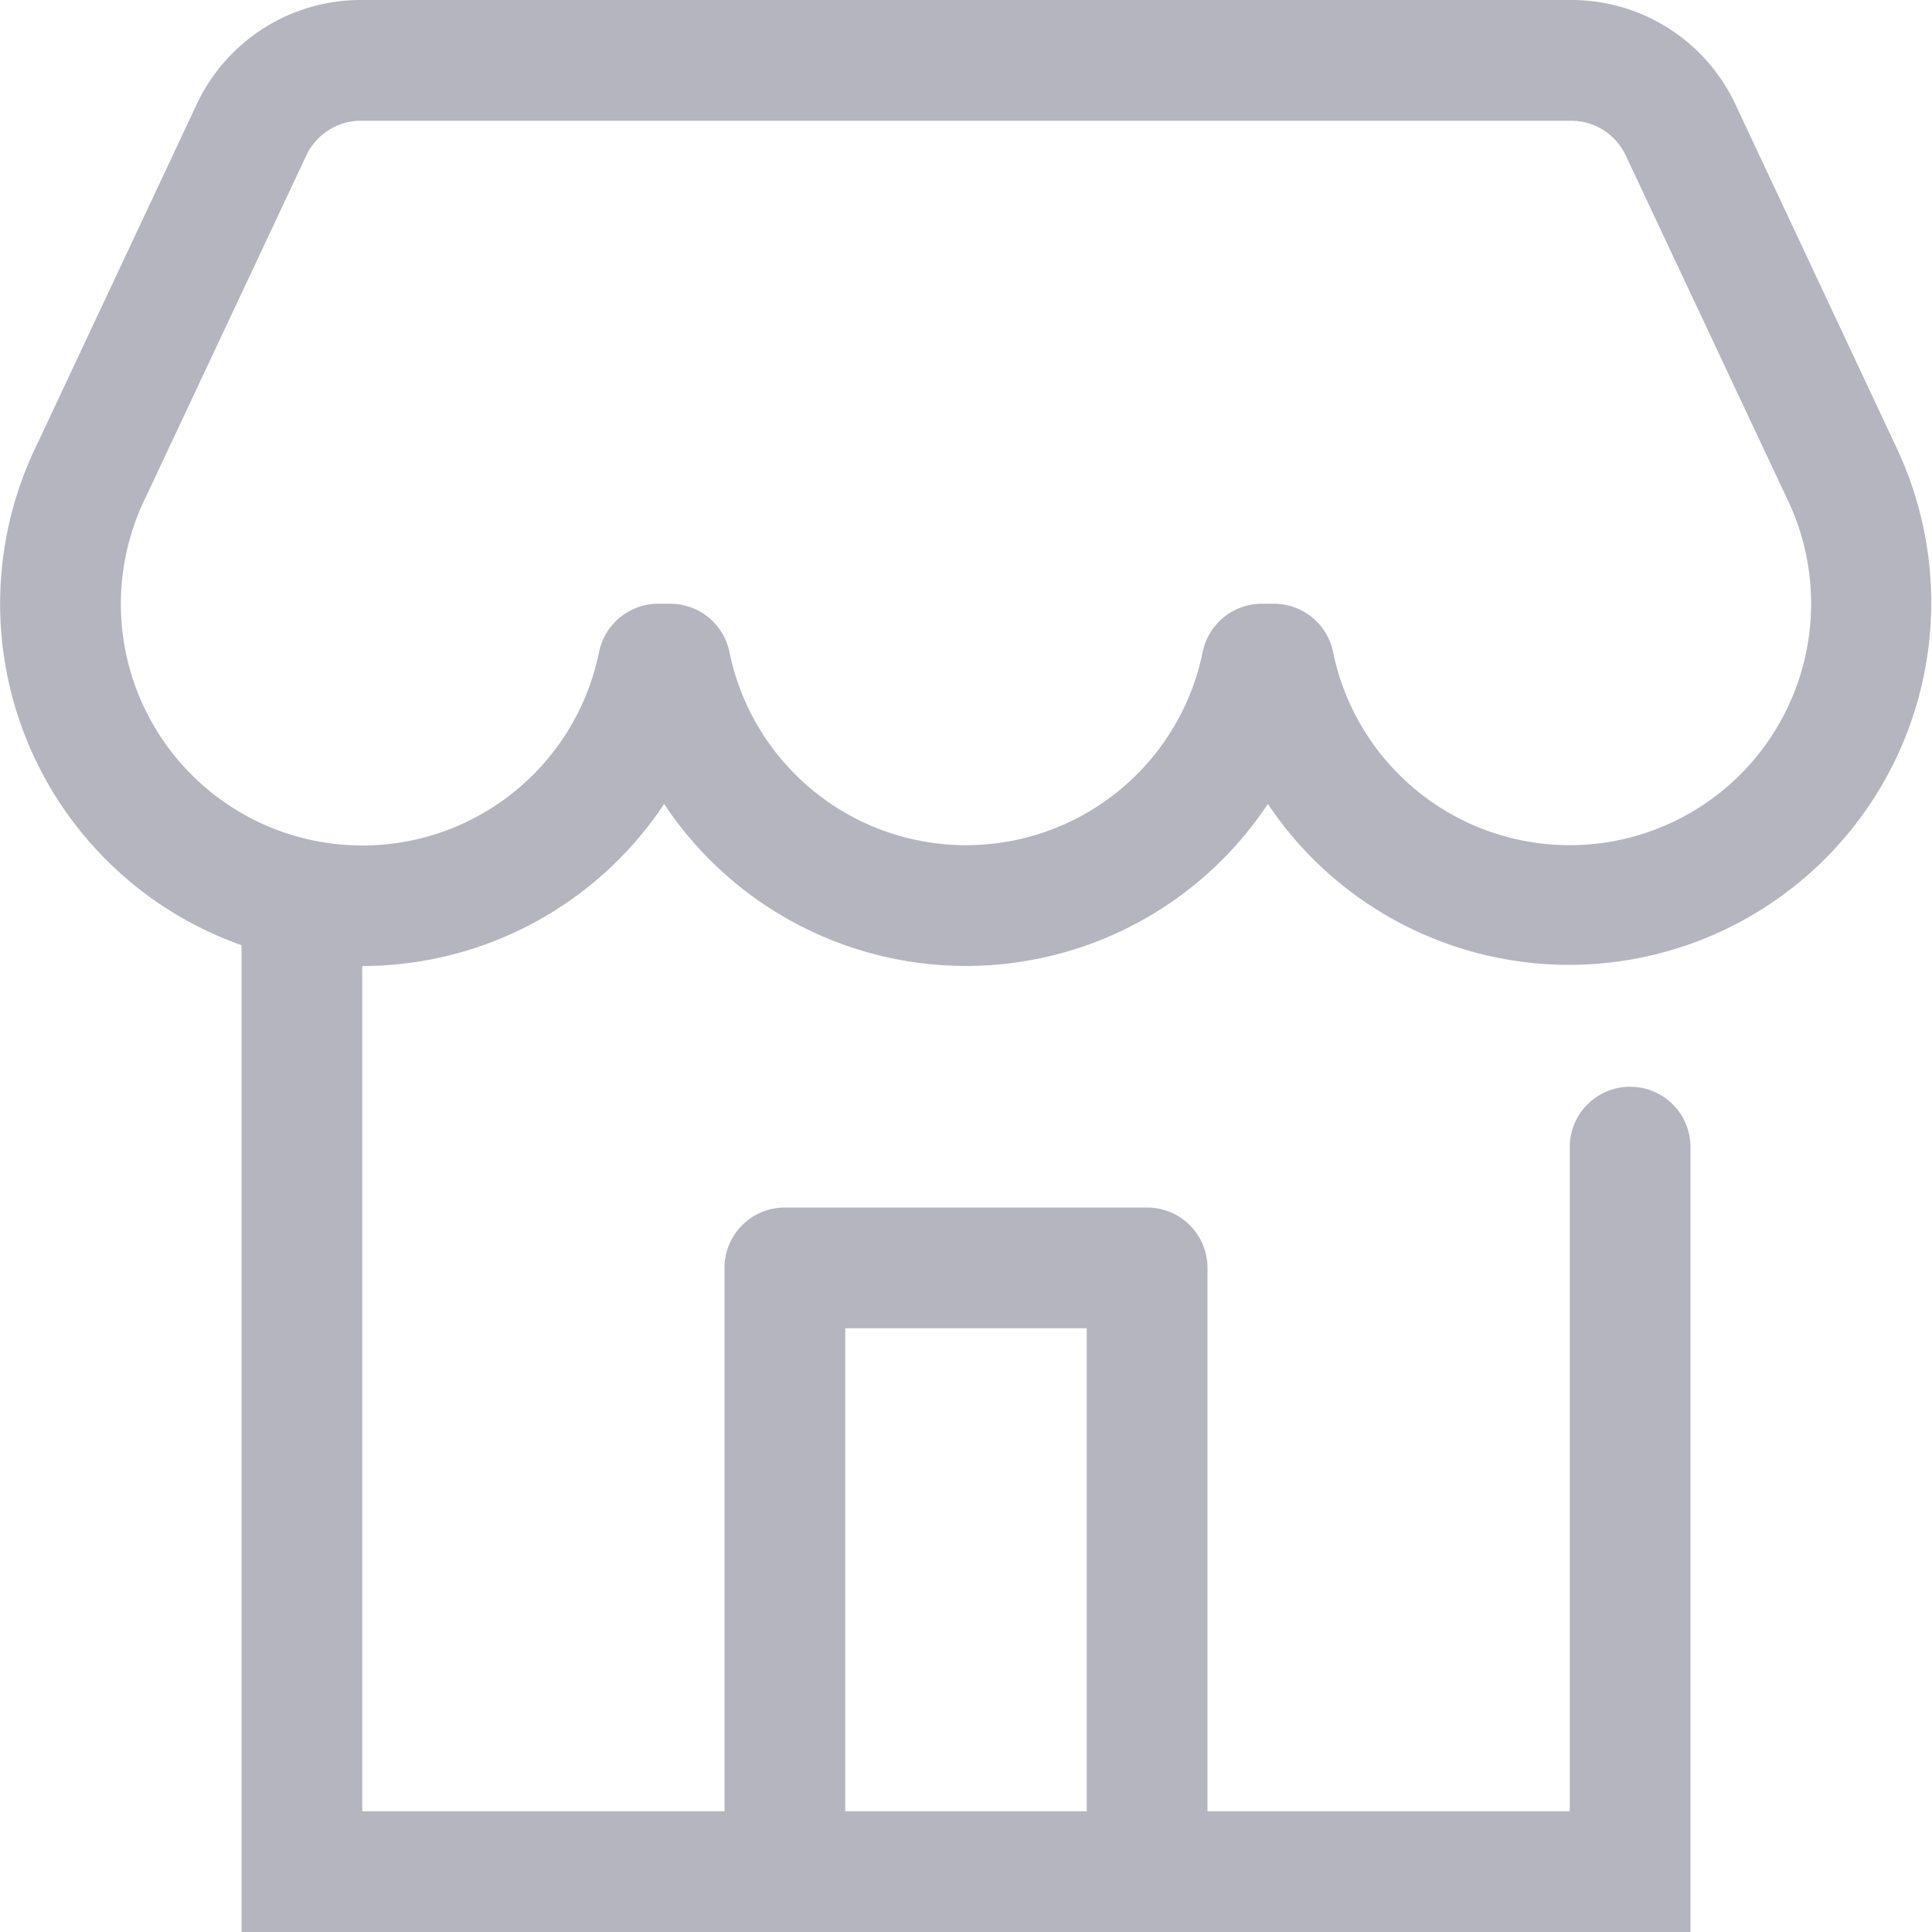 <svg xmlns="http://www.w3.org/2000/svg" width="16" height="16" viewBox="0 0 16 16">
                            <g id="Group_8114" data-name="Group 8114" transform="translate(-1501.679 -486)">
                                <path id="Path_2977" data-name="Path 2977" d="M193.408,3.756,192.05.862A1.5,1.5,0,0,0,190.692,0H180.666a1.5,1.5,0,0,0-1.357.862L177.95,3.756l.029-.062A3,3,0,0,0,179.373,7.7a3.091,3.091,0,0,0,.306.128V16h12V9.5a.5.5,0,0,0-1,0V15h-3V10.5a.5.5,0,0,0-.5-.5h-3a.5.5,0,0,0-.5.5V15h-3V8a3,3,0,0,0,2.5-1.342,3,3,0,0,0,5,0,3,3,0,0,0,5.229-2.9M184.679,11h2v4h-2Zm6.4-4.041A2,2,0,0,1,188.719,5.4a.5.5,0,0,0-.49-.4h-.1a.5.5,0,0,0-.49.4,2,2,0,0,1-3.919,0,.5.5,0,0,0-.49-.4h-.1a.5.5,0,0,0-.49.4,2,2,0,1,1-3.781-1.225l1.357-2.888A.5.5,0,0,1,180.666,1h10.025a.5.5,0,0,1,.452.288L192.5,4.175a2,2,0,0,1-1.422,2.784" transform="translate(1324 486)" fill="#b5b5bf"></path>
                            </g>
                        </svg>
